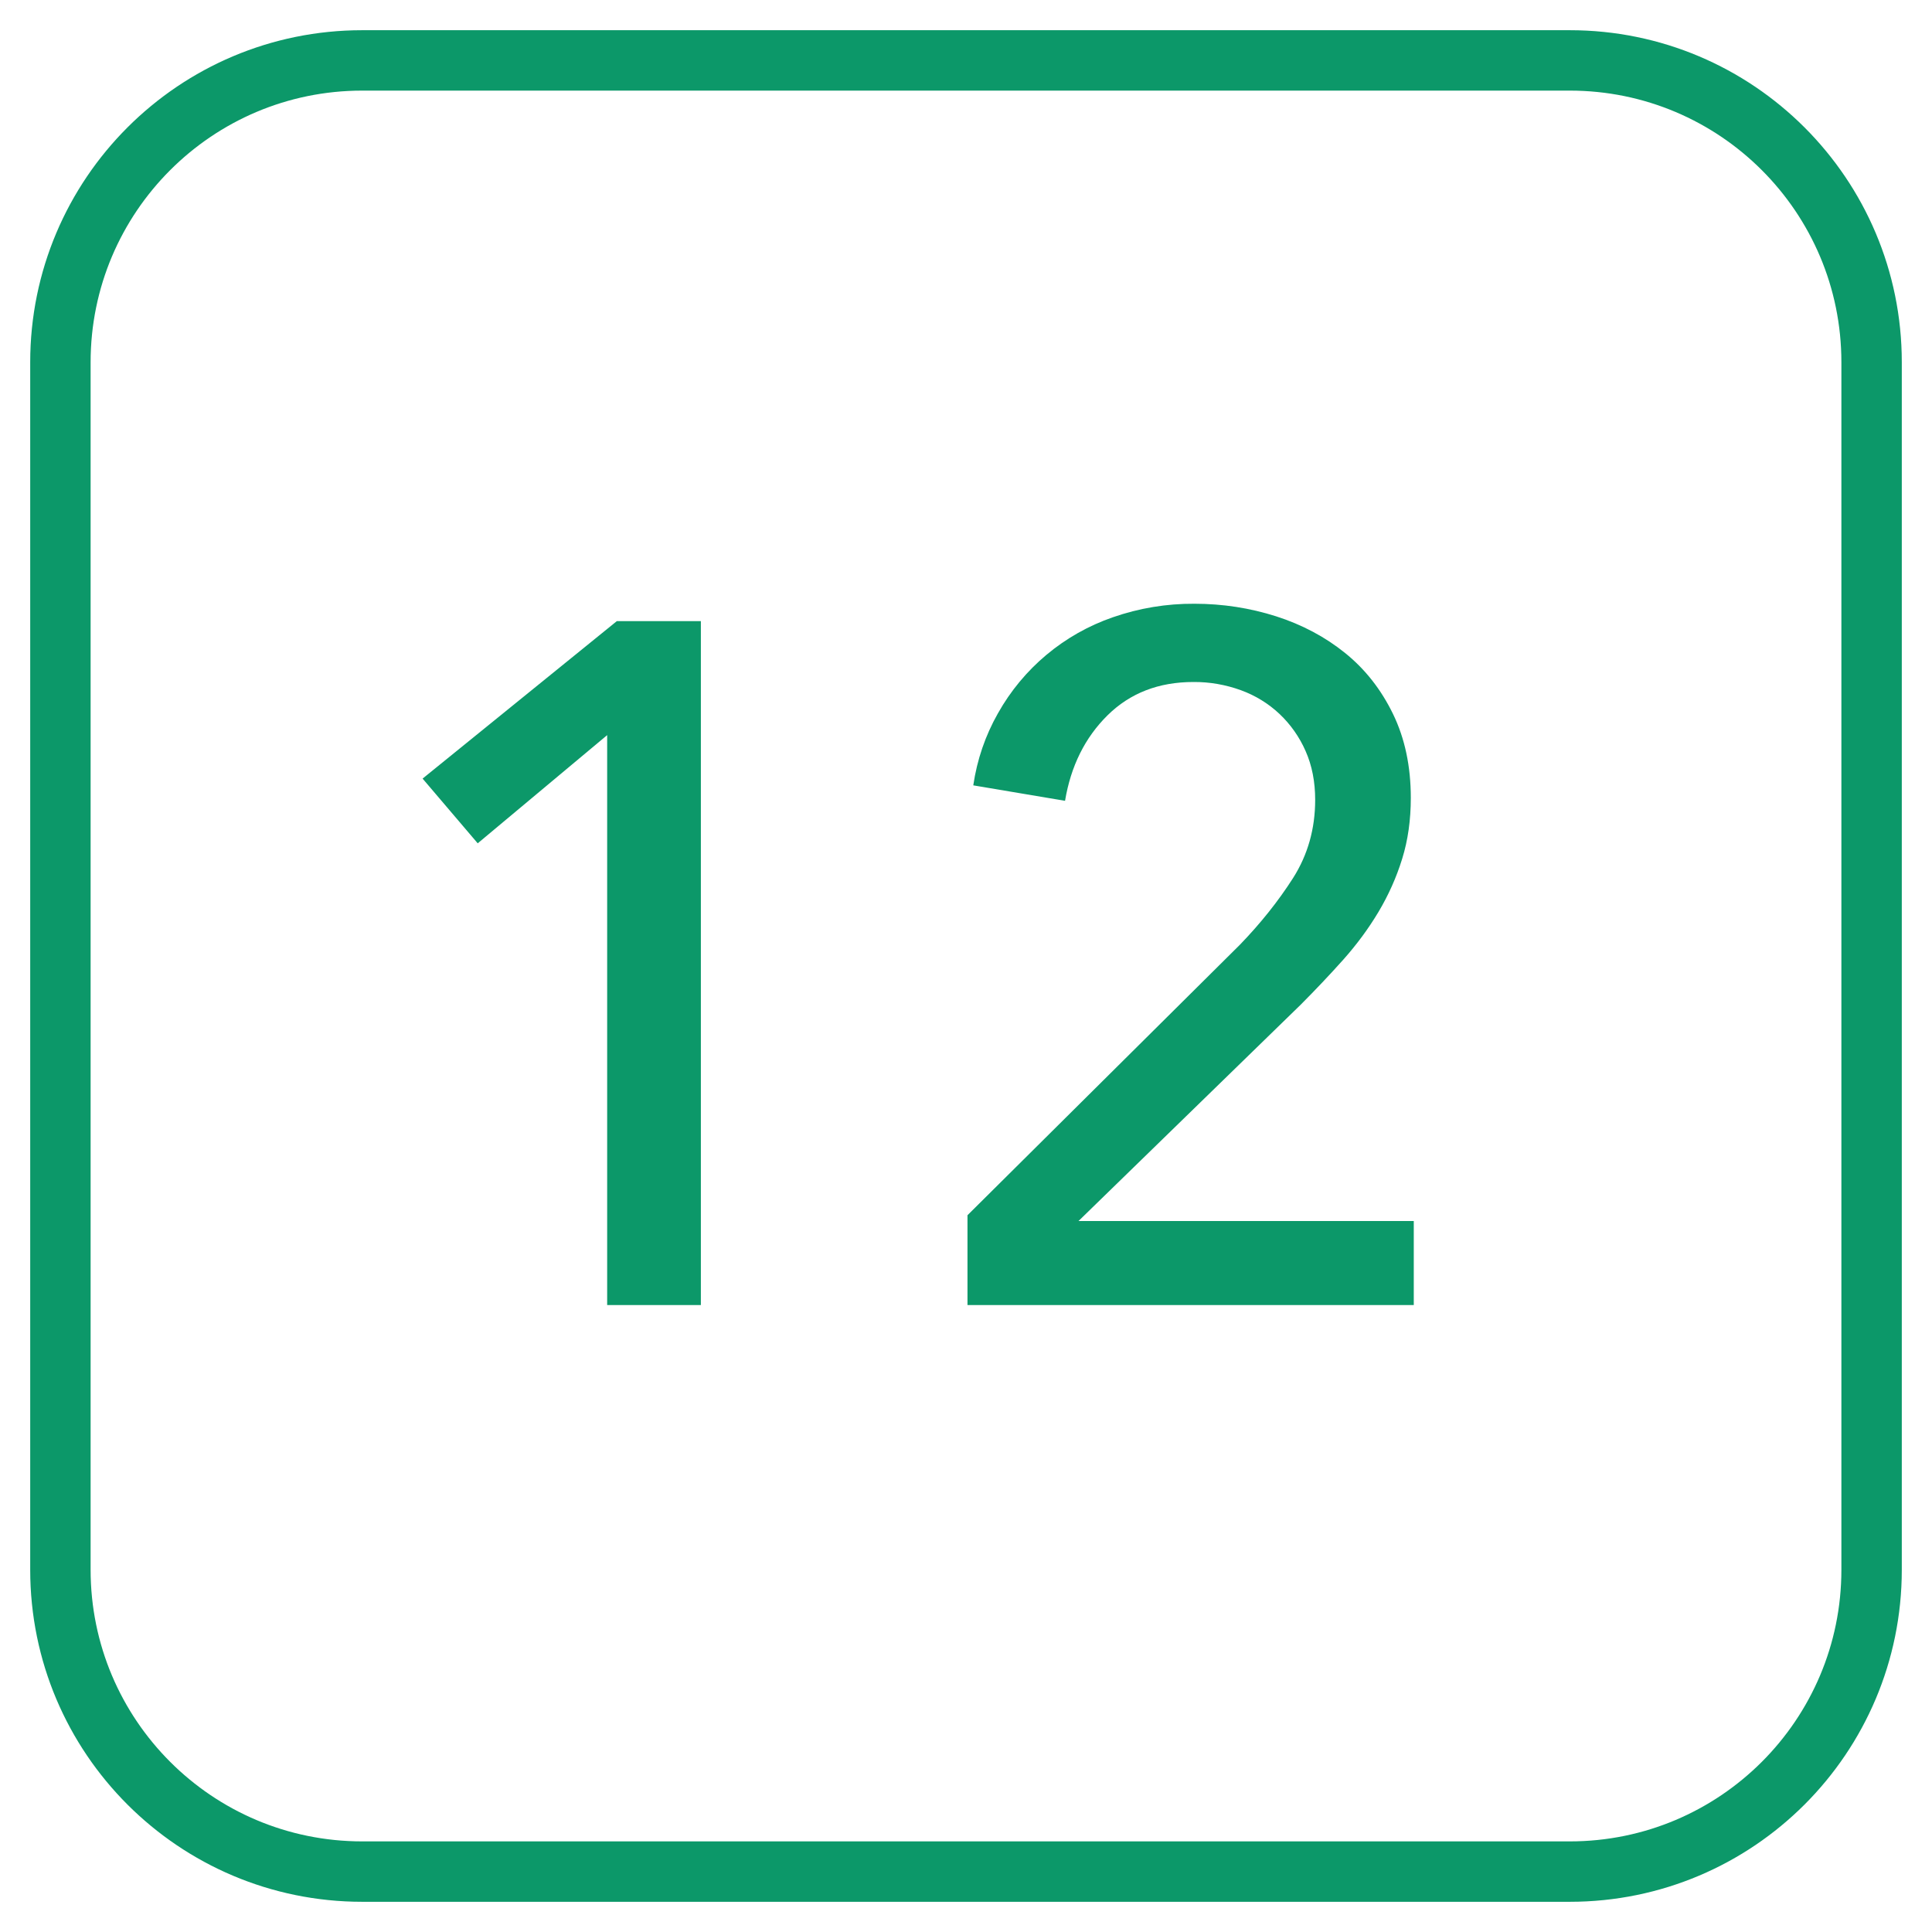 <svg width="30" height="30" viewBox="0 0 30 30" fill="none" xmlns="http://www.w3.org/2000/svg">
<path d="M24.375 0.938H5.625C3.036 0.938 0.938 3.036 0.938 5.625V24.375C0.938 26.964 3.036 29.062 5.625 29.062H24.375C26.964 29.062 29.062 26.964 29.062 24.375V5.625C29.062 3.036 26.964 0.938 24.375 0.938Z" stroke="#0C9869" stroke-width="0.938"/>
<path fill-rule="evenodd" clip-rule="evenodd" d="M10.883 20.265H9.428V11.415L7.418 13.095L6.562 12.09L9.578 9.645H10.883V20.265ZM21.953 20.265H15.023V18.87L19.253 14.67C19.572 14.34 19.848 13.995 20.078 13.635C20.307 13.275 20.422 12.87 20.422 12.42C20.422 12.14 20.373 11.887 20.273 11.662C20.178 11.445 20.04 11.248 19.867 11.085C19.695 10.923 19.49 10.798 19.267 10.717C19.032 10.632 18.783 10.588 18.532 10.59C17.992 10.59 17.548 10.762 17.198 11.107C16.848 11.453 16.628 11.895 16.538 12.435L15.113 12.195C15.172 11.795 15.3 11.422 15.495 11.078C15.887 10.378 16.522 9.847 17.28 9.585C17.687 9.443 18.116 9.372 18.547 9.375C18.988 9.375 19.41 9.441 19.815 9.57C20.22 9.7 20.577 9.89 20.887 10.14C21.197 10.39 21.445 10.705 21.63 11.085C21.815 11.465 21.907 11.901 21.907 12.39C21.907 12.73 21.863 13.045 21.773 13.335C21.683 13.626 21.56 13.9 21.405 14.16C21.25 14.42 21.067 14.667 20.858 14.902C20.648 15.137 20.427 15.37 20.198 15.6L16.747 18.96H21.953V20.265Z" fill="#0C9869"/>
</svg>
